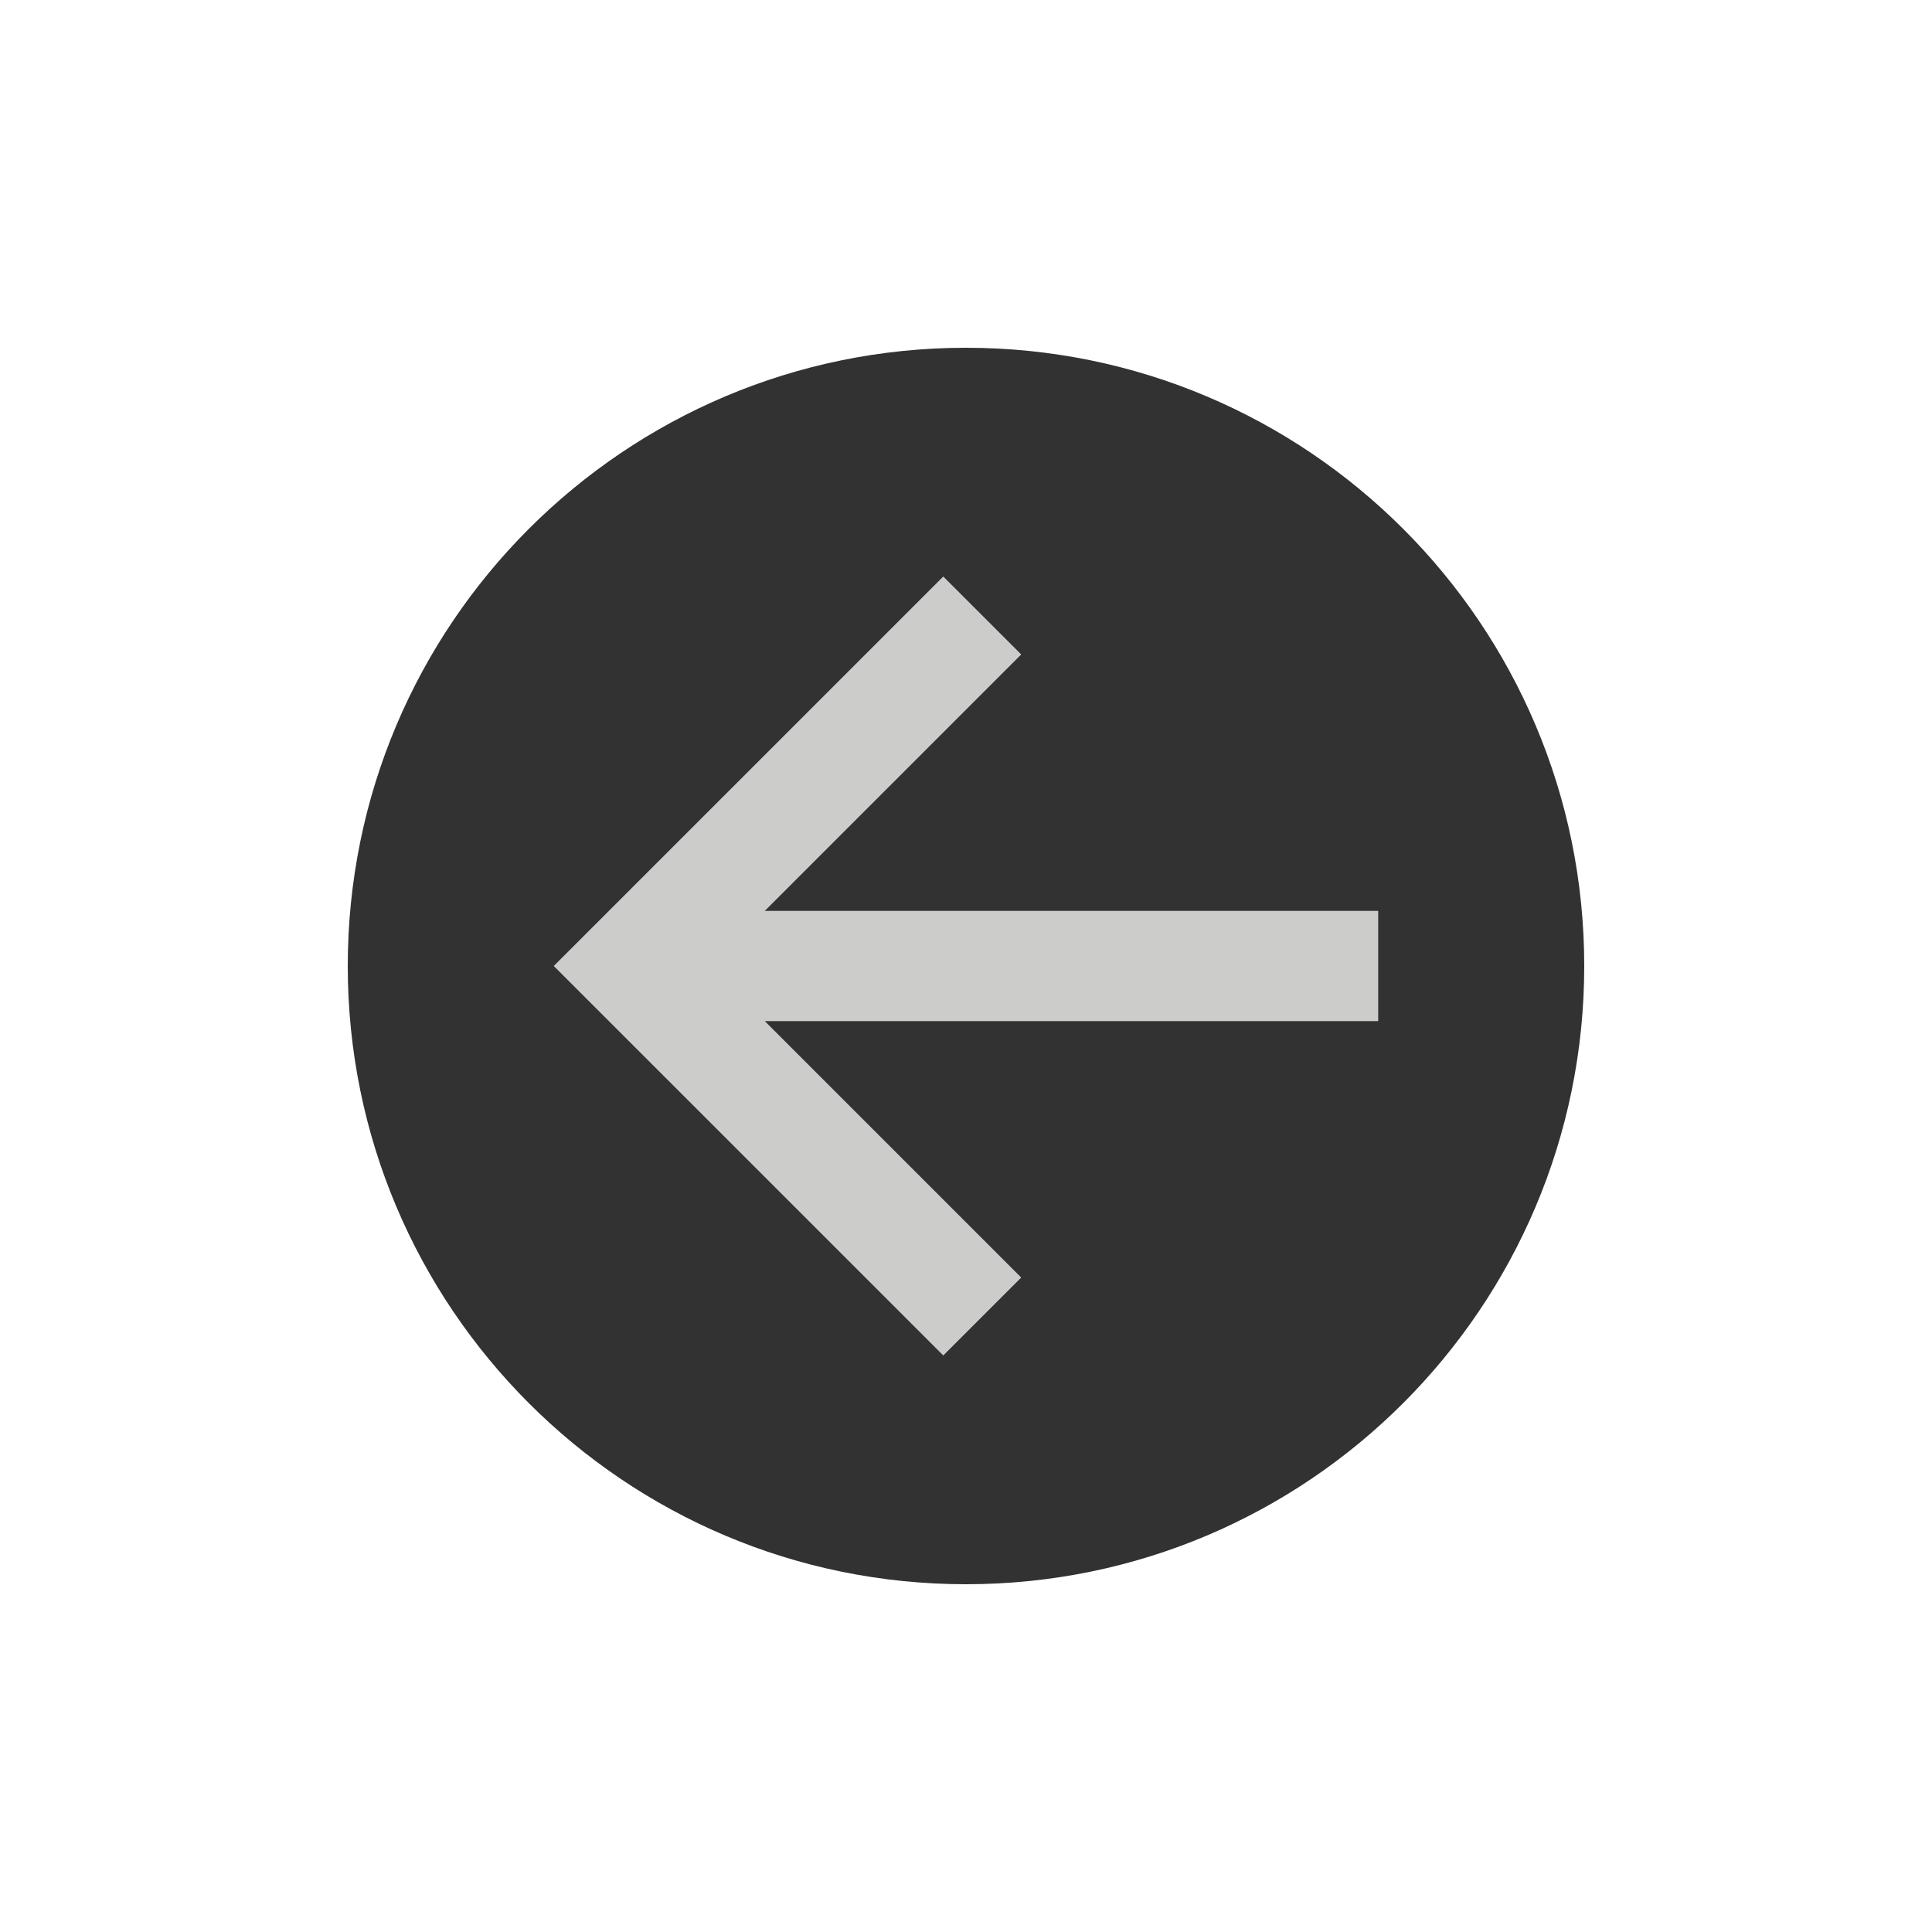 <?xml version="1.0" encoding="utf-8"?><svg xml:space="preserve" viewBox="0 0 100 100" y="0" x="0" xmlns="http://www.w3.org/2000/svg" id="Layer_1" version="1.1" width="200px" height="200px" xmlns:xlink="http://www.w3.org/1999/xlink" style="width:100%;height:100%;background-size:initial;background-repeat-y:initial;background-repeat-x:initial;background-position-y:initial;background-position-x:initial;background-origin:initial;background-image:initial;background-color:rgb(255, 255, 255);background-clip:initial;background-attachment:initial;animation-play-state:paused" ><g class="ldl-scale" style="transform-origin:50% 50%;transform:rotate(0deg) scale(0.8, 0.8);animation-play-state:paused" ><path d="M53.569 29.843l-5.039-5.039L23.333 50 48.53 75.197l5.039-5.04-16.594-16.594h39.692v-7.126H36.975z" fill="#cccccb" style="fill:rgb(204, 204, 203);animation-play-state:paused" ></path>
<path fill="#323232" d="M50 10c-22.091 0-40 17.909-40 40s17.909 40 40 40 40-17.909 40-40-17.909-40-40-40zm26.667 43.563H36.975l16.594 16.594-5.039 5.039L23.333 50 48.53 24.804l5.039 5.039-16.594 16.594h39.691v7.126z" style="fill:rgb(50, 50, 50);animation-play-state:paused" ></path>
</g><!-- generated by https://loading.io/ --></svg>